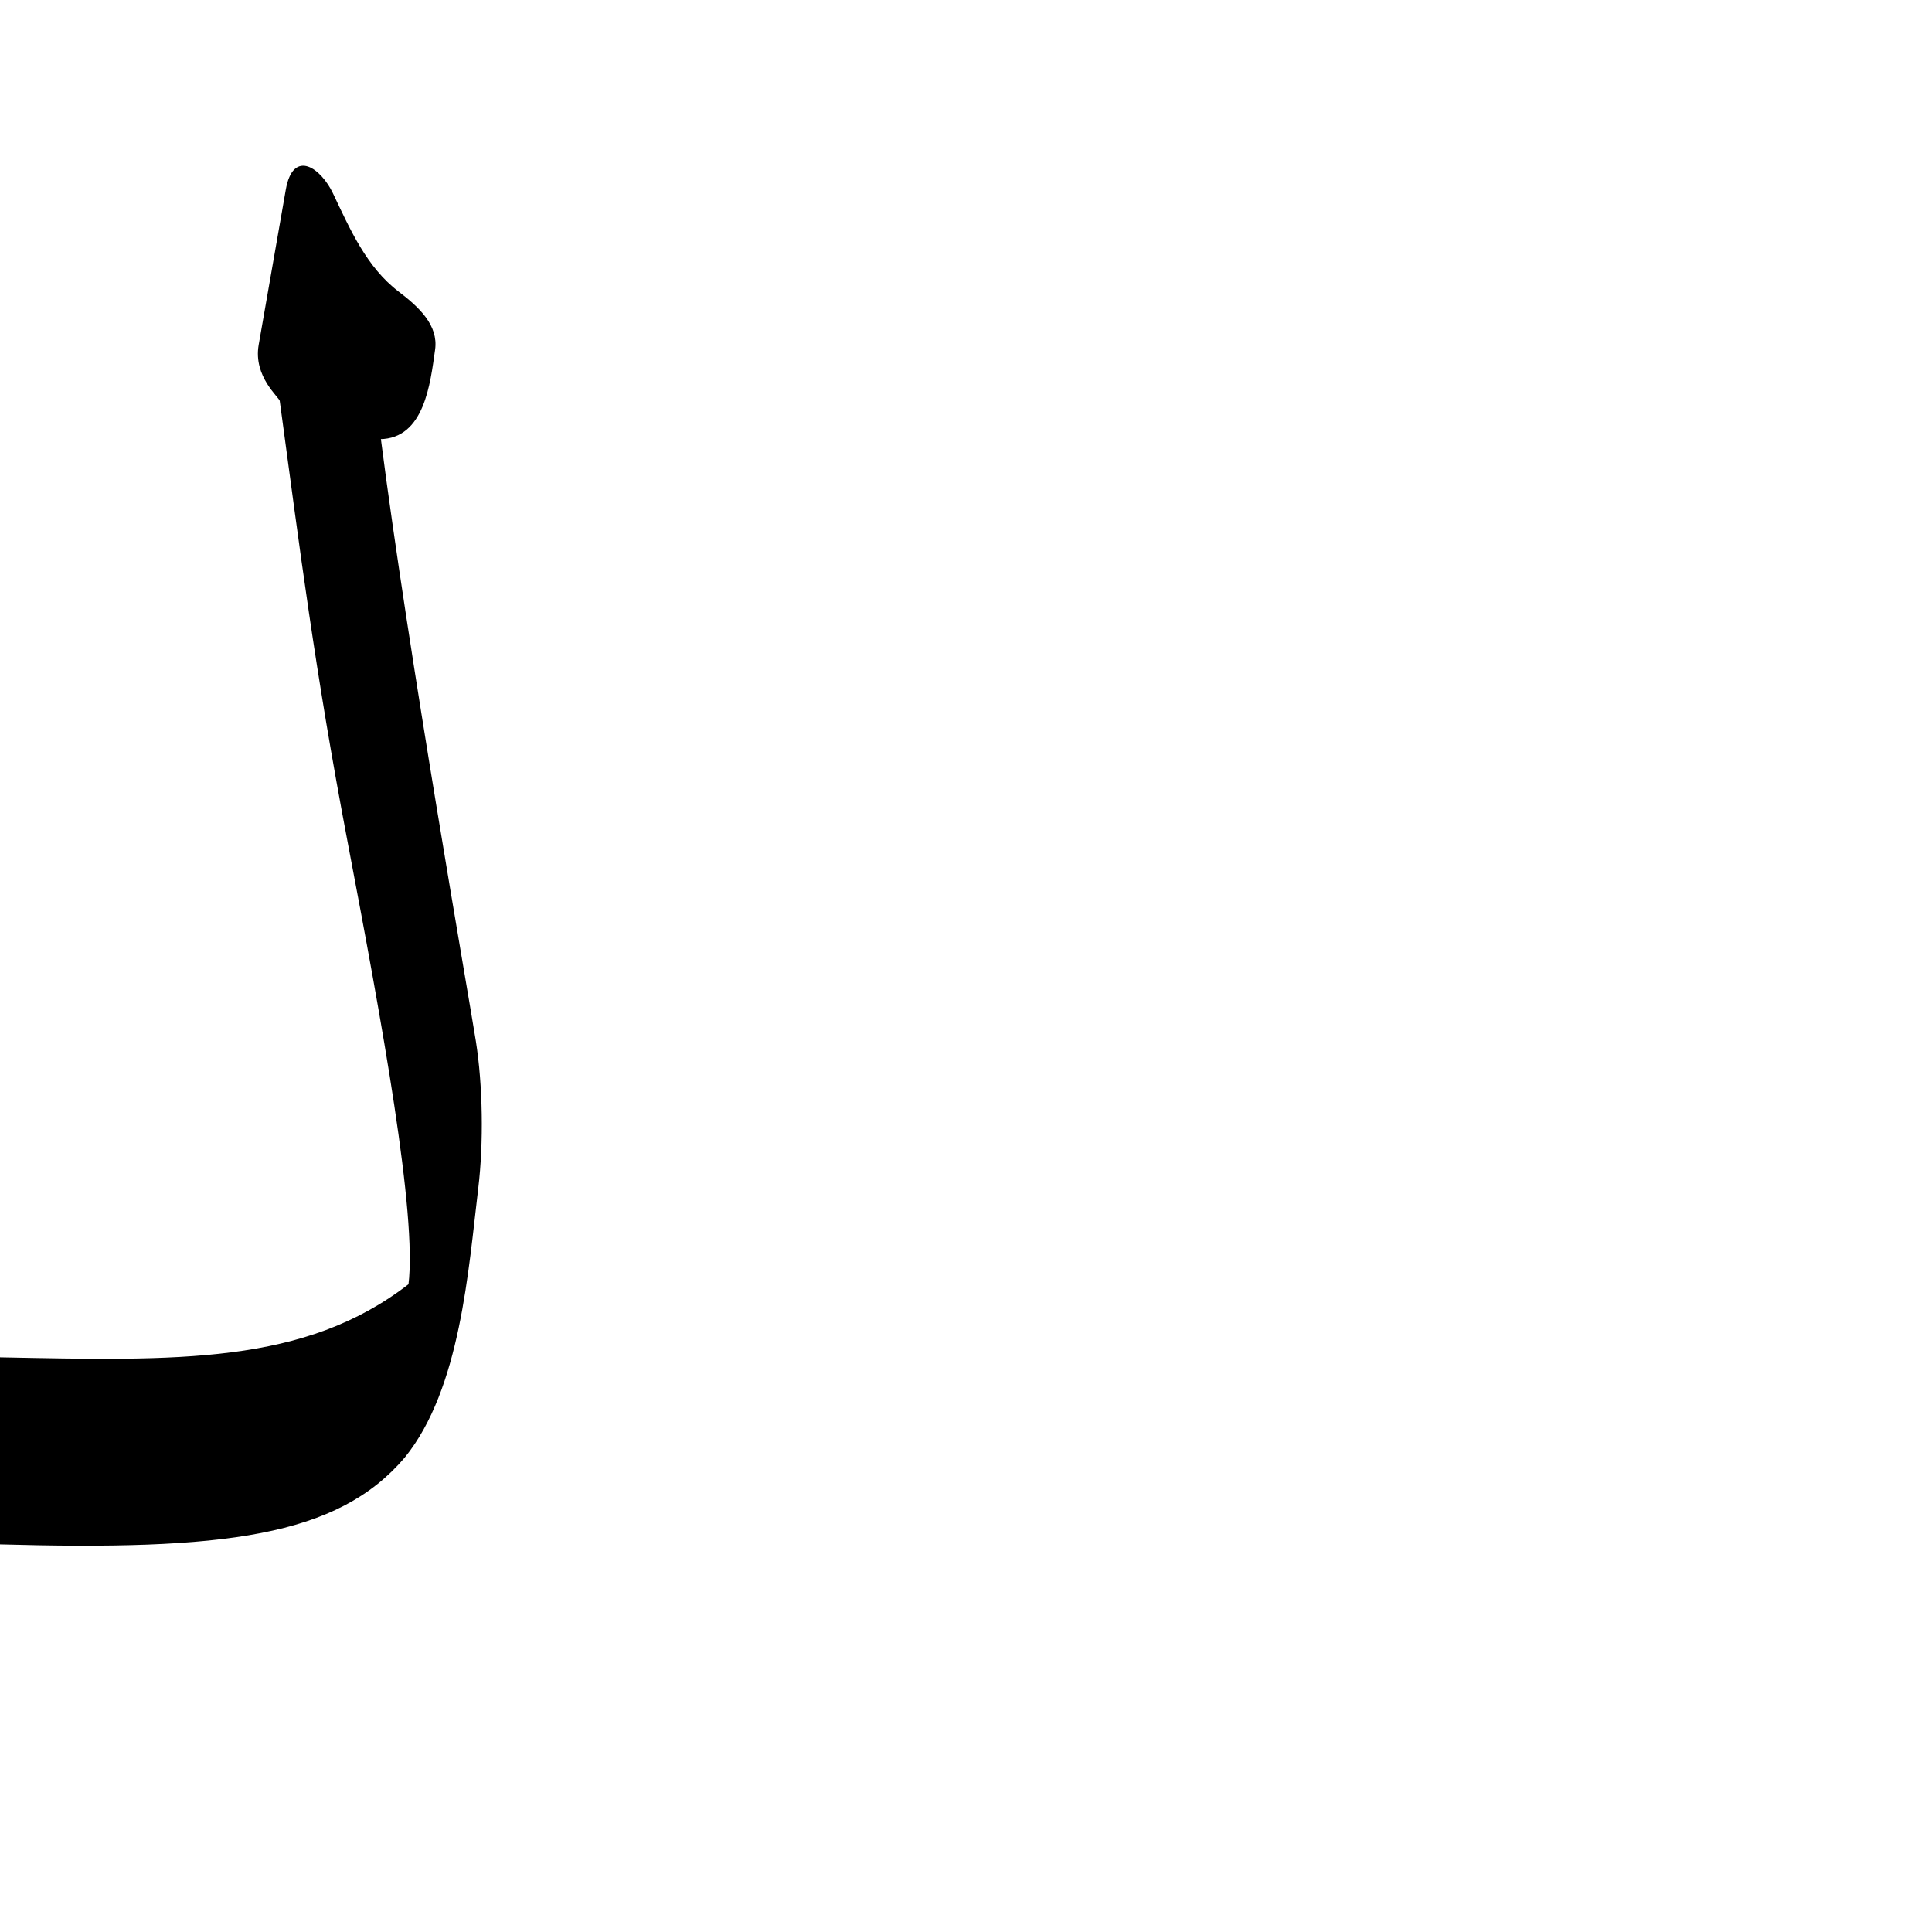 <?xml version="1.0" encoding="UTF-8" standalone="no"?>
<!-- Created with Inkscape (http://www.inkscape.org/) -->
<svg
   xmlns:dc="http://purl.org/dc/elements/1.1/"
   xmlns:cc="http://creativecommons.org/ns#"
   xmlns:rdf="http://www.w3.org/1999/02/22-rdf-syntax-ns#"
   xmlns:svg="http://www.w3.org/2000/svg"
   xmlns="http://www.w3.org/2000/svg"
   xmlns:sodipodi="http://sodipodi.sourceforge.net/DTD/sodipodi-0.dtd"
   xmlns:inkscape="http://www.inkscape.org/namespaces/inkscape"
   version="1.0"
   width="1000"
   height="1000"
   id="svg5496"
   sodipodi:version="0.32"
   inkscape:version="0.46"
   sodipodi:docname="lam.init.svg"
   inkscape:output_extension="org.inkscape.output.svg.inkscape">
  <sodipodi:namedview
     inkscape:pageshadow="2"
     inkscape:pageopacity="0.0"
     guidetolerance="10.0"
     gridtolerance="10.0"
     objecttolerance="10.0"
     borderopacity="1.0"
     bordercolor="#666666"
     pagecolor="#ffffff"
     id="base"
     showgrid="false"
     showguides="true"
     inkscape:guide-bbox="true"
     inkscape:zoom="0.50554048"
     inkscape:cx="582.38738"
     inkscape:cy="515.43779"
     inkscape:window-x="0"
     inkscape:window-y="28"
     inkscape:current-layer="svg5496"
     inkscape:window-height="743">
    <sodipodi:guide
       orientation="horizontal"
       position="200"
       id="guide5596" />
  </sodipodi:namedview>
  <defs
     id="defs5498">
    <inkscape:perspective
       sodipodi:type="inkscape:persp3d"
       inkscape:vp_x="0 : 500 : 1"
       inkscape:vp_y="0 : 1000 : 0"
       inkscape:vp_z="1000 : 500 : 1"
       inkscape:persp3d-origin="500 : 333.33333 : 1"
       id="perspective2389" />
    <inkscape:perspective
       id="perspective2524"
       inkscape:persp3d-origin="372.04724 : 350.78739 : 1"
       inkscape:vp_z="744.09448 : 526.18109 : 1"
       inkscape:vp_y="0 : 1000 : 0"
       inkscape:vp_x="0 : 526.18109 : 1"
       sodipodi:type="inkscape:persp3d" />
    <inkscape:perspective
       id="perspective2597"
       inkscape:persp3d-origin="372.04724 : 350.78739 : 1"
       inkscape:vp_z="744.09448 : 526.18109 : 1"
       inkscape:vp_y="0 : 1000 : 0"
       inkscape:vp_x="0 : 526.18109 : 1"
       sodipodi:type="inkscape:persp3d" />
  </defs>
  <g
     id="layer1"
     transform="translate(-350,50)" />
  <path
     style="fill:#000000;fill-rule:evenodd;stroke:#000000;stroke-width:1px;stroke-linecap:butt;stroke-linejoin:miter;stroke-opacity:1"
     d="M 148.401,98.365 L 134.384,178.577 C 131.538,194.858 145.009,205.348 145.286,207.39 C 155.877,285.461 163.327,345.92 180.517,436.252 C 198.323,529.817 216.415,628.631 211.913,664.997 C 157.68,706.949 92.093,704.849 -0.482,703.057 C -1.21,709.768 -0.577,798.858 -0.577,798.858 C 115.805,802.114 174.395,794.958 209.144,754.074 C 237.845,718.63 241.956,657.307 247.065,614.899 C 249.886,591.478 249.399,561.699 245.833,539.044 C 242.267,516.388 210.988,338.969 196.589,226.804 C 219.154,226.579 222.231,198.611 224.719,180.913 C 226.449,168.607 216.614,159.367 206.029,151.32 C 189.328,138.624 180.731,118.87 171.85,100.198 C 166.04,87.98 152.124,77.061 148.401,98.365 z"
     id="path2603"
     sodipodi:nodetypes="csssccccszcssss" />
</svg>
